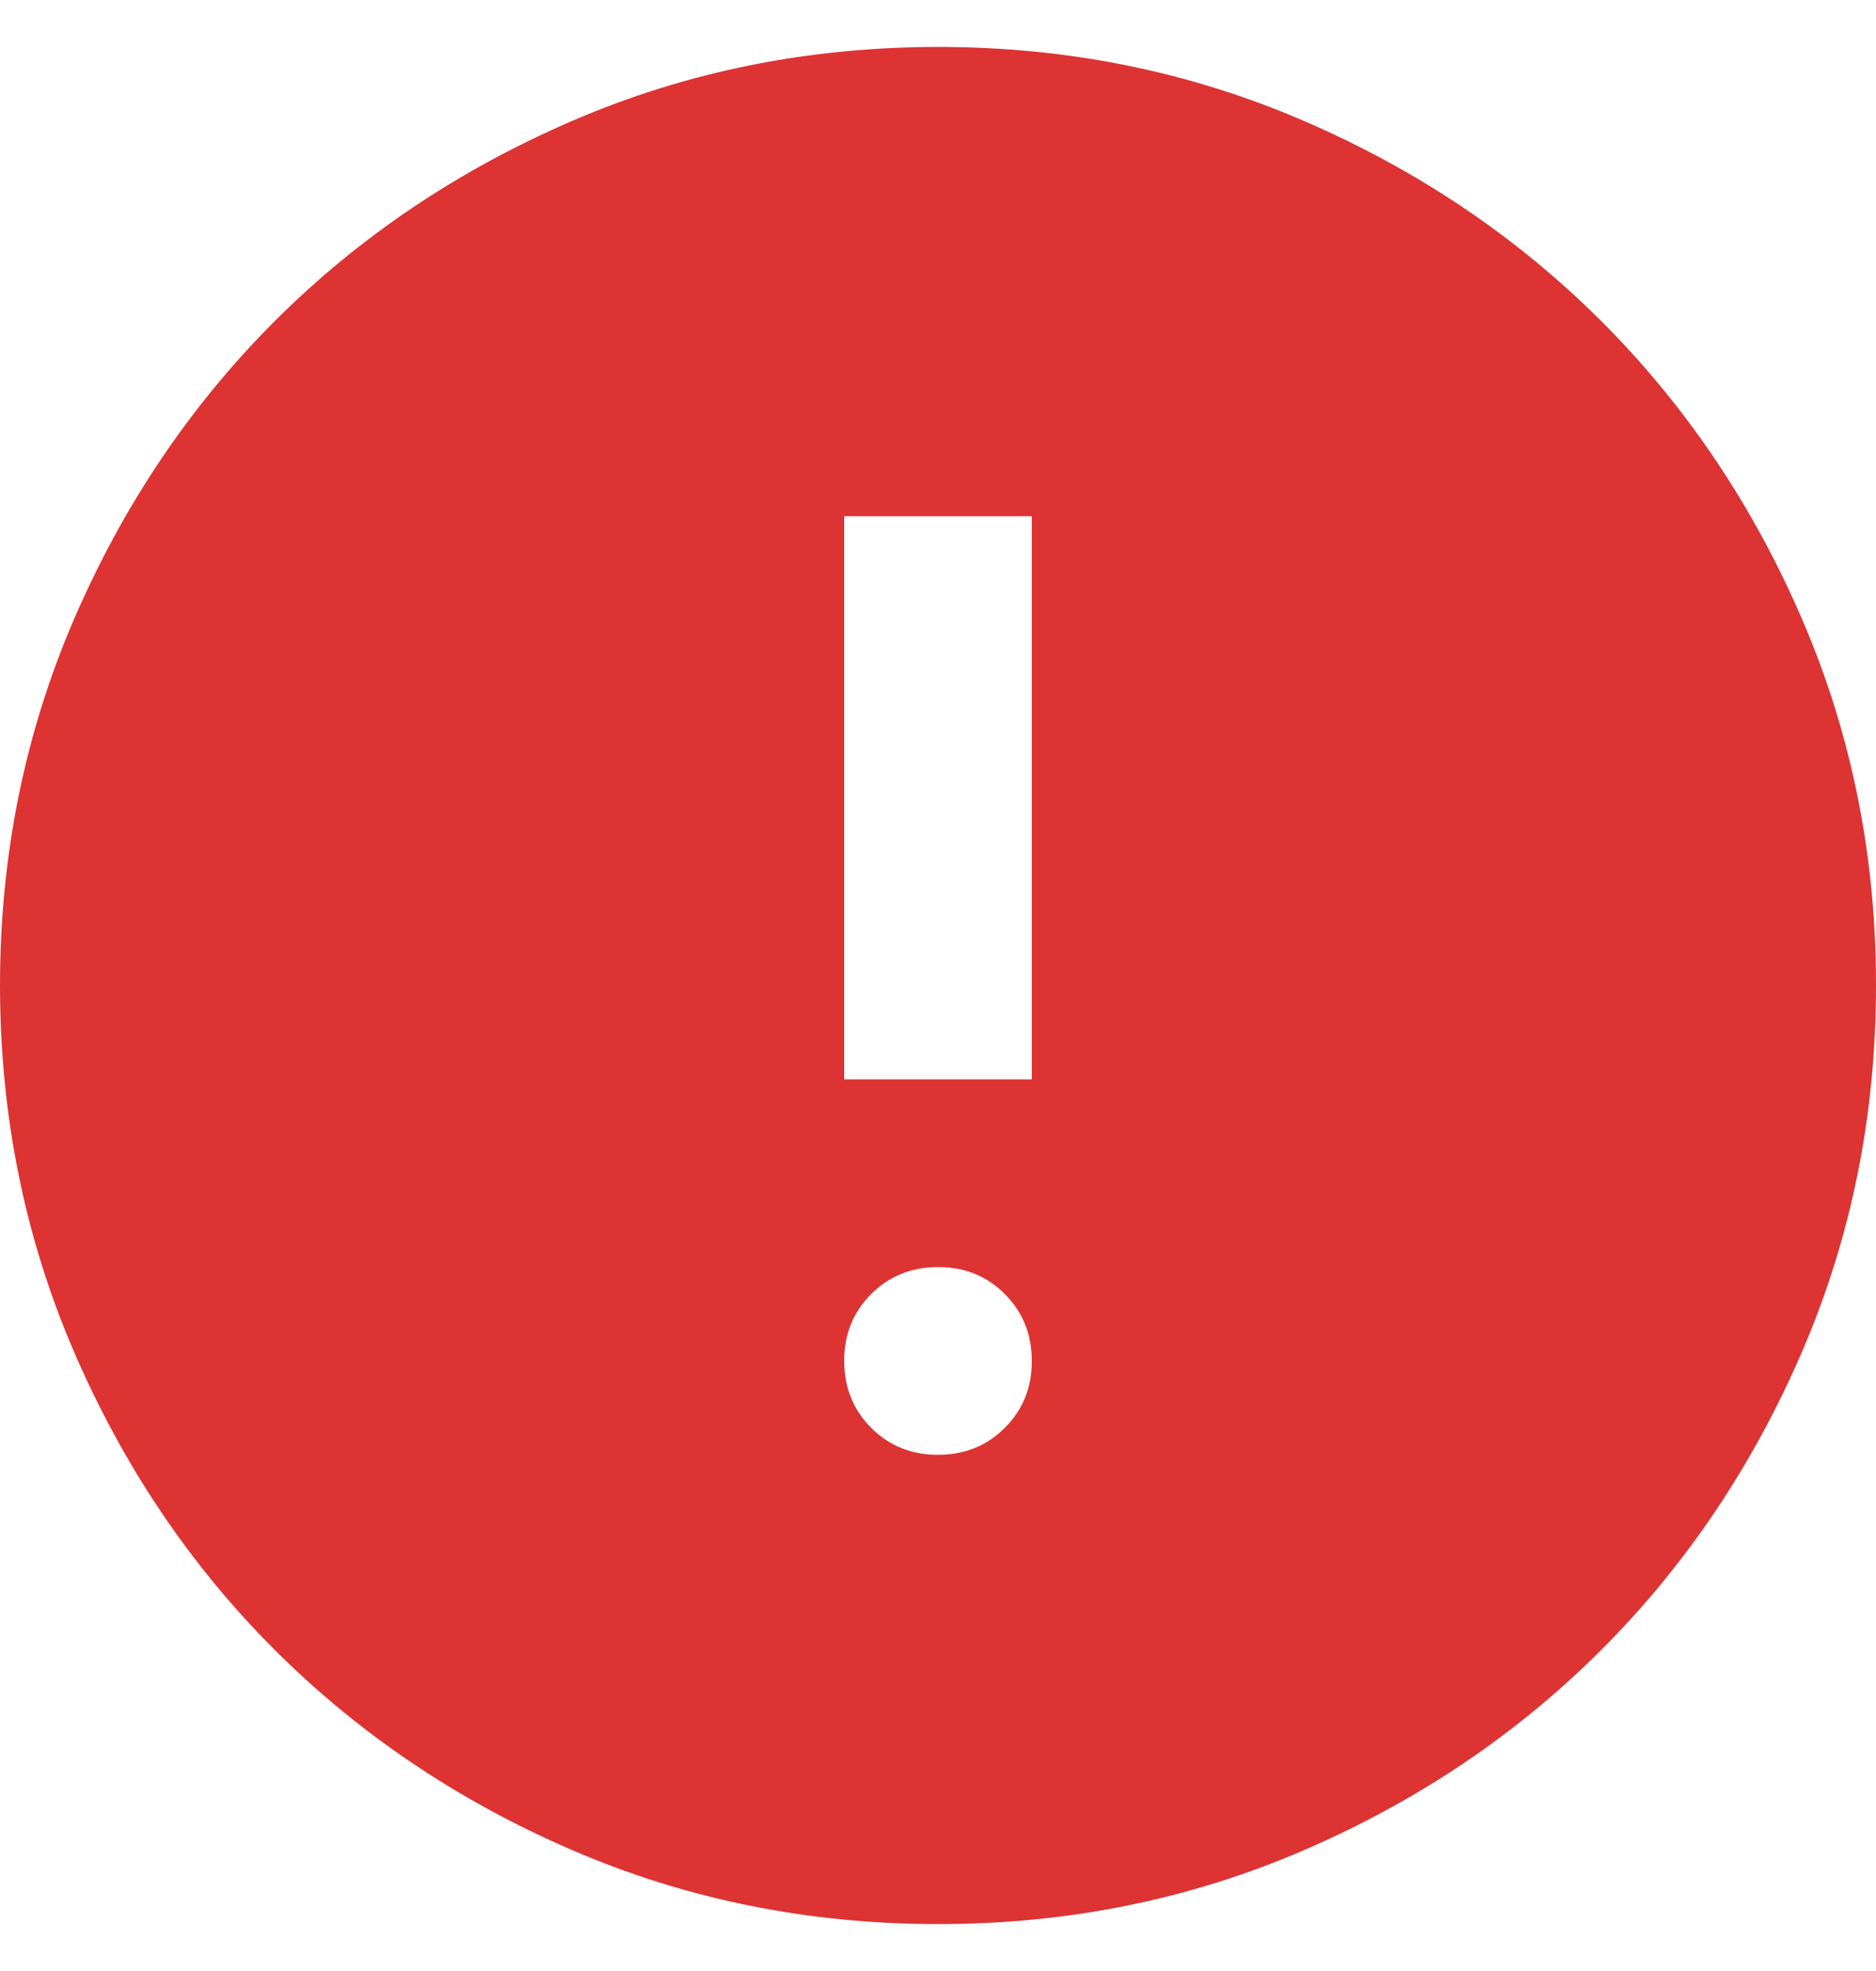 <svg width="20" height="21" viewBox="0 0 20 21" fill="none" xmlns="http://www.w3.org/2000/svg">
<path d="M10 15.5C10.283 15.5 10.521 15.404 10.713 15.212C10.905 15.02 11.001 14.783 11 14.5C11 14.217 10.904 13.979 10.712 13.787C10.52 13.595 10.283 13.499 10 13.5C9.717 13.5 9.479 13.596 9.287 13.788C9.095 13.98 8.999 14.217 9 14.5C9 14.783 9.096 15.021 9.288 15.213C9.48 15.405 9.717 15.501 10 15.5ZM9 11.5H11V5.5H9V11.5ZM10 20.5C8.617 20.5 7.317 20.237 6.1 19.712C4.883 19.187 3.825 18.474 2.925 17.575C2.025 16.675 1.313 15.617 0.788 14.4C0.263 13.183 0.001 11.883 0 10.5C0 9.117 0.263 7.817 0.788 6.6C1.313 5.383 2.026 4.325 2.925 3.425C3.825 2.525 4.883 1.813 6.1 1.288C7.317 0.763 8.617 0.501 10 0.5C11.383 0.5 12.683 0.763 13.9 1.288C15.117 1.813 16.175 2.526 17.075 3.425C17.975 4.325 18.688 5.383 19.213 6.6C19.738 7.817 20.001 9.117 20 10.5C20 11.883 19.737 13.183 19.212 14.4C18.687 15.617 17.974 16.675 17.075 17.575C16.175 18.475 15.117 19.188 13.9 19.713C12.683 20.238 11.383 20.501 10 20.5Z" fill="#DD3333"/>
</svg>
